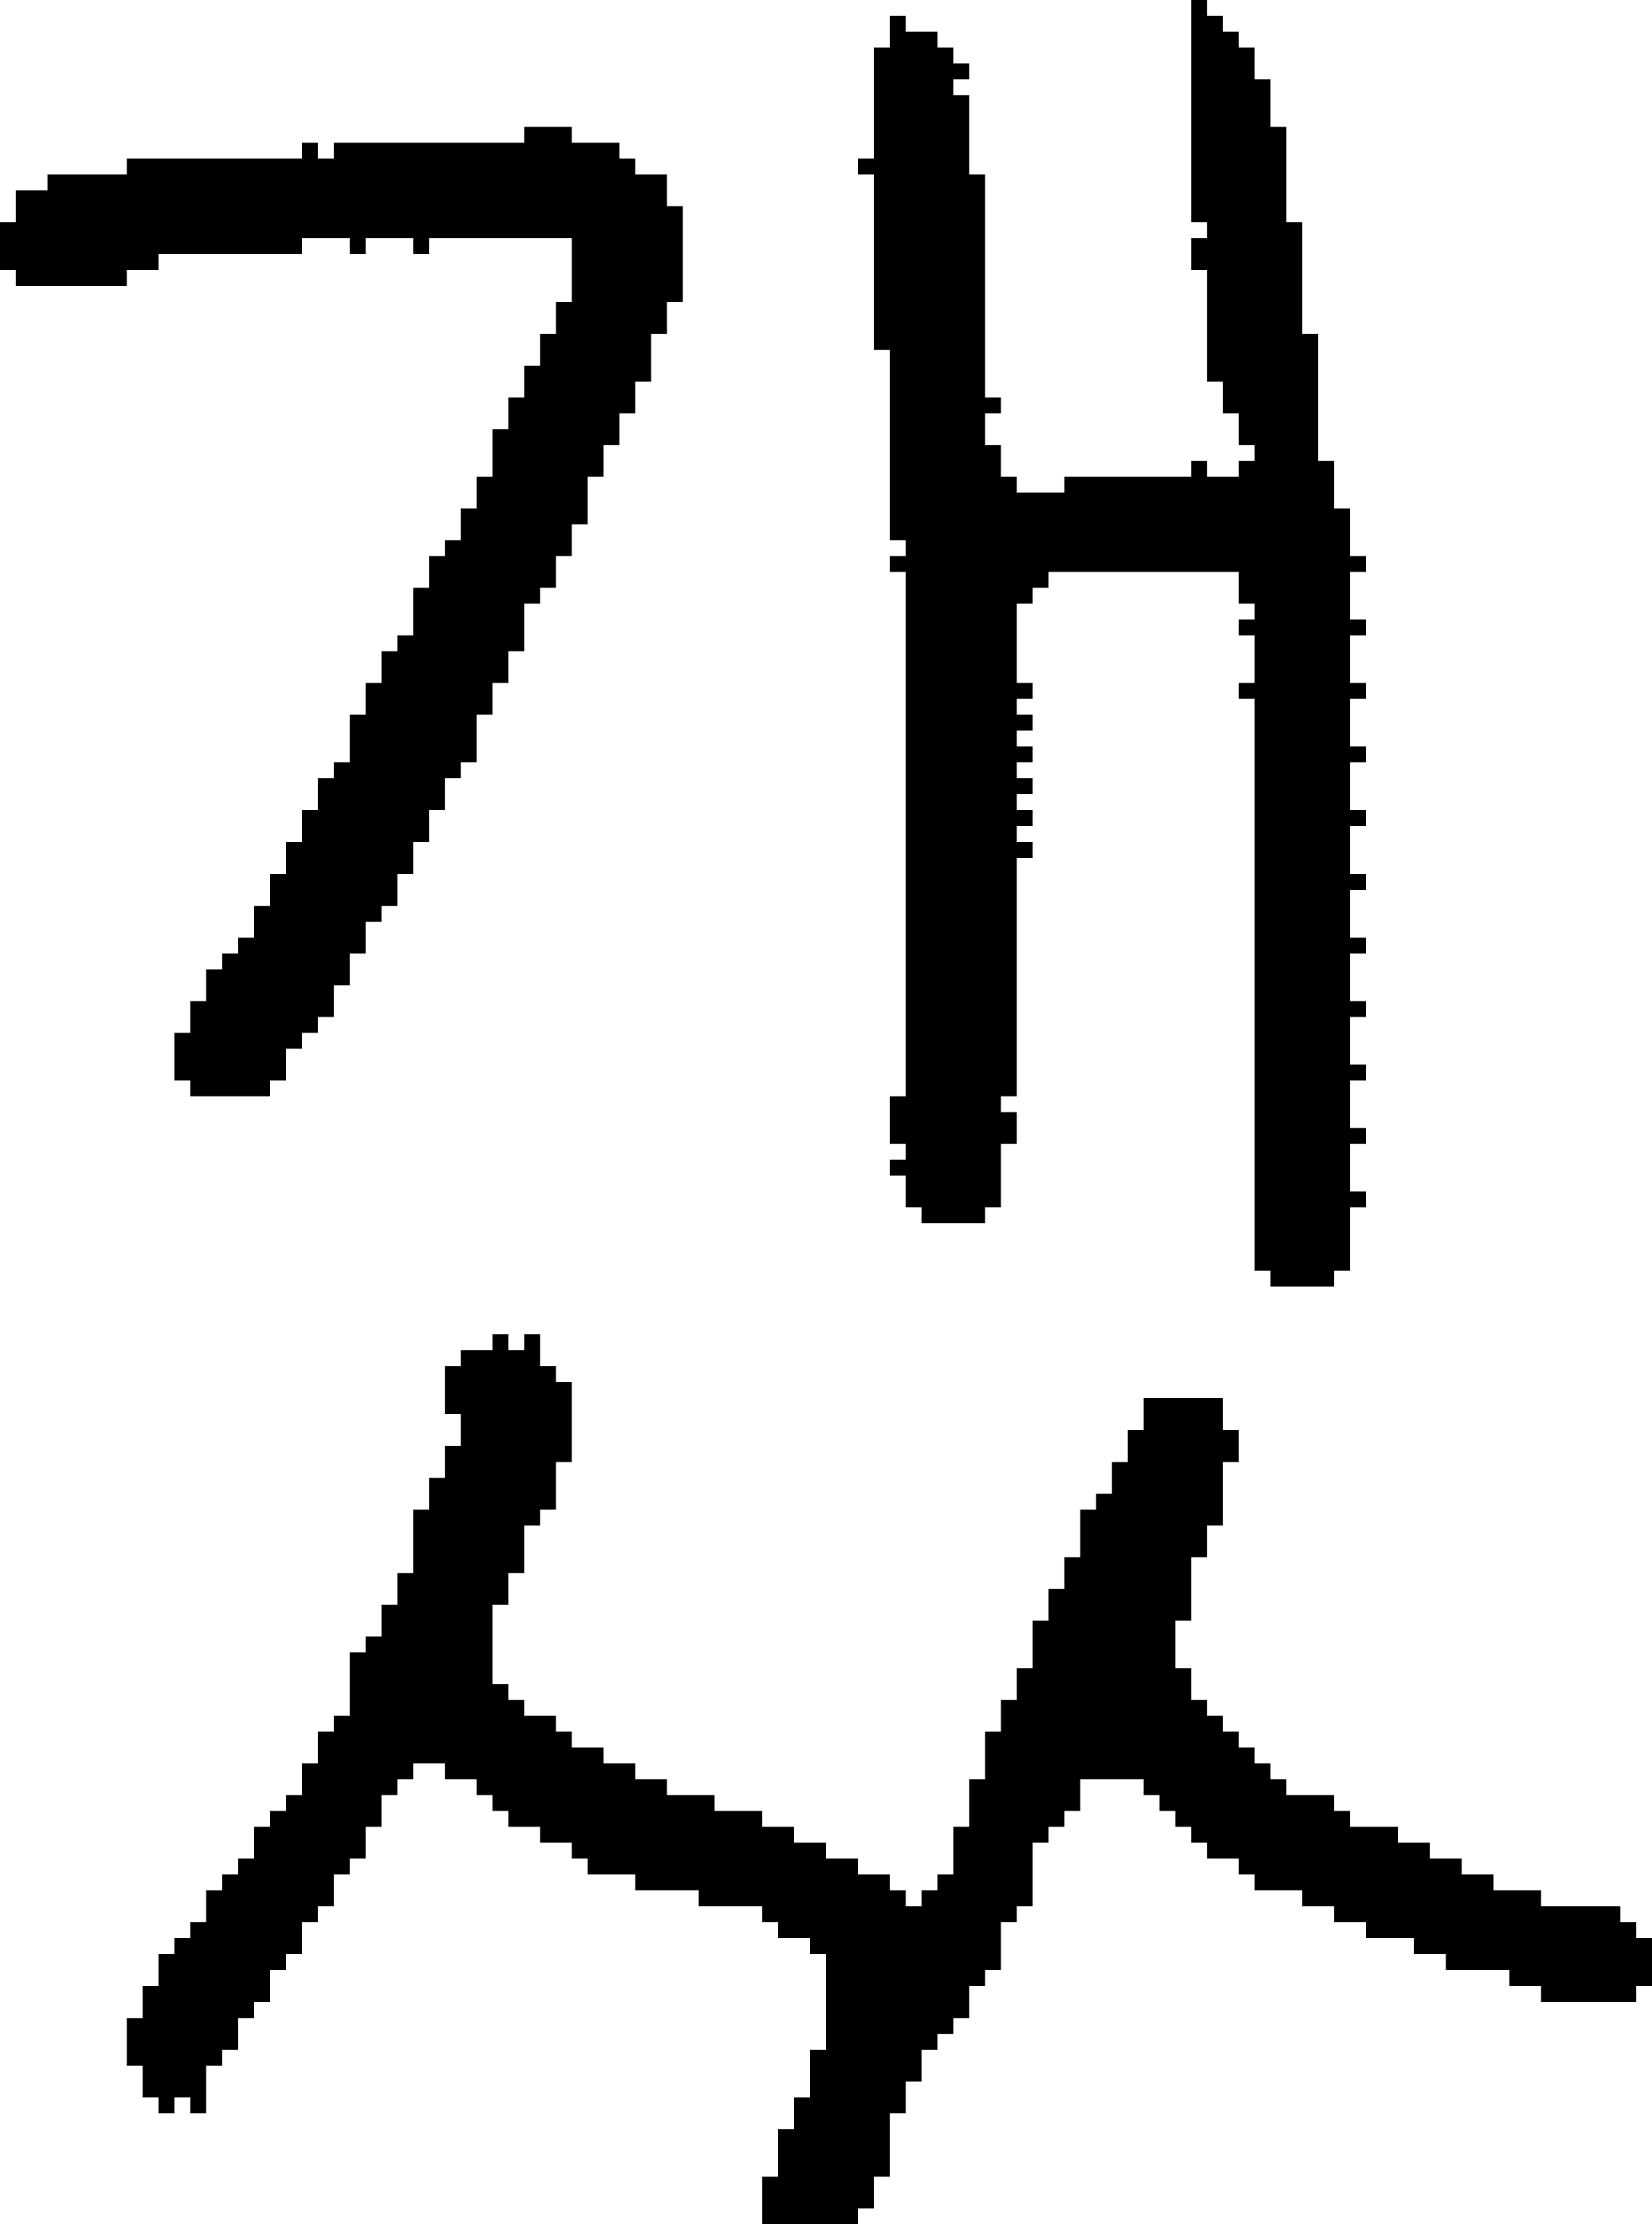<?xml version="1.0" encoding="UTF-8" standalone="no"?>
<!DOCTYPE svg PUBLIC "-//W3C//DTD SVG 1.1//EN" 
  "http://www.w3.org/Graphics/SVG/1.1/DTD/svg11.dtd">
<svg width="104" height="140"
     xmlns="http://www.w3.org/2000/svg" version="1.1">
 <path d="  M 41,21  L 42,21  L 42,19  L 43,19  L 43,13  L 42,13  L 42,11  L 40,11  L 40,10  L 39,10  L 39,9  L 36,9  L 36,8  L 33,8  L 33,9  L 21,9  L 21,10  L 20,10  L 20,9  L 19,9  L 19,10  L 8,10  L 8,11  L 3,11  L 3,12  L 1,12  L 1,14  L 0,14  L 0,17  L 1,17  L 1,18  L 8,18  L 8,17  L 10,17  L 10,16  L 19,16  L 19,15  L 22,15  L 22,16  L 23,16  L 23,15  L 26,15  L 26,16  L 27,16  L 27,15  L 36,15  L 36,19  L 35,19  L 35,21  L 34,21  L 34,23  L 33,23  L 33,25  L 32,25  L 32,27  L 31,27  L 31,30  L 30,30  L 30,32  L 29,32  L 29,34  L 28,34  L 28,35  L 27,35  L 27,37  L 26,37  L 26,40  L 25,40  L 25,41  L 24,41  L 24,43  L 23,43  L 23,45  L 22,45  L 22,48  L 21,48  L 21,49  L 20,49  L 20,51  L 19,51  L 19,53  L 18,53  L 18,55  L 17,55  L 17,57  L 16,57  L 16,59  L 15,59  L 15,60  L 14,60  L 14,61  L 13,61  L 13,63  L 12,63  L 12,65  L 11,65  L 11,68  L 12,68  L 12,69  L 17,69  L 17,68  L 18,68  L 18,66  L 19,66  L 19,65  L 20,65  L 20,64  L 21,64  L 21,62  L 22,62  L 22,60  L 23,60  L 23,58  L 24,58  L 24,57  L 25,57  L 25,55  L 26,55  L 26,53  L 27,53  L 27,51  L 28,51  L 28,49  L 29,49  L 29,48  L 30,48  L 30,45  L 31,45  L 31,43  L 32,43  L 32,41  L 33,41  L 33,38  L 34,38  L 34,37  L 35,37  L 35,35  L 36,35  L 36,33  L 37,33  L 37,30  L 38,30  L 38,28  L 39,28  L 39,26  L 40,26  L 40,24  L 41,24  Z  " style="fill:rgb(0, 0, 0); fill-opacity:1.000; stroke:none;" />
 <path d="  M 22,108  L 21,108  L 21,109  L 20,109  L 20,111  L 19,111  L 19,113  L 18,113  L 18,114  L 17,114  L 17,115  L 16,115  L 16,117  L 15,117  L 15,118  L 14,118  L 14,119  L 13,119  L 13,121  L 12,121  L 12,122  L 11,122  L 11,123  L 10,123  L 10,125  L 9,125  L 9,127  L 8,127  L 8,130  L 9,130  L 9,132  L 10,132  L 10,133  L 11,133  L 11,132  L 12,132  L 12,133  L 13,133  L 13,130  L 14,130  L 14,129  L 15,129  L 15,127  L 16,127  L 16,126  L 17,126  L 17,124  L 18,124  L 18,123  L 19,123  L 19,121  L 20,121  L 20,120  L 21,120  L 21,118  L 22,118  L 22,117  L 23,117  L 23,115  L 24,115  L 24,113  L 25,113  L 25,112  L 26,112  L 26,111  L 28,111  L 28,112  L 30,112  L 30,113  L 31,113  L 31,114  L 32,114  L 32,115  L 34,115  L 34,116  L 36,116  L 36,117  L 37,117  L 37,118  L 40,118  L 40,119  L 44,119  L 44,120  L 48,120  L 48,121  L 49,121  L 49,122  L 51,122  L 51,123  L 52,123  L 52,129  L 51,129  L 51,132  L 50,132  L 50,134  L 49,134  L 49,137  L 48,137  L 48,140  L 54,140  L 54,139  L 55,139  L 55,137  L 56,137  L 56,133  L 57,133  L 57,131  L 58,131  L 58,129  L 59,129  L 59,128  L 60,128  L 60,127  L 61,127  L 61,125  L 62,125  L 62,124  L 63,124  L 63,121  L 64,121  L 64,120  L 65,120  L 65,116  L 66,116  L 66,115  L 67,115  L 67,114  L 68,114  L 68,112  L 72,112  L 72,113  L 73,113  L 73,114  L 74,114  L 74,115  L 75,115  L 75,116  L 76,116  L 76,117  L 78,117  L 78,118  L 79,118  L 79,119  L 82,119  L 82,120  L 84,120  L 84,121  L 86,121  L 86,122  L 89,122  L 89,123  L 91,123  L 91,124  L 95,124  L 95,125  L 97,125  L 97,126  L 103,126  L 103,125  L 104,125  L 104,122  L 103,122  L 103,121  L 102,121  L 102,120  L 97,120  L 97,119  L 94,119  L 94,118  L 92,118  L 92,117  L 90,117  L 90,116  L 88,116  L 88,115  L 85,115  L 85,114  L 84,114  L 84,113  L 81,113  L 81,112  L 80,112  L 80,111  L 79,111  L 79,110  L 78,110  L 78,109  L 77,109  L 77,108  L 76,108  L 76,107  L 75,107  L 75,105  L 74,105  L 74,102  L 75,102  L 75,98  L 76,98  L 76,96  L 77,96  L 77,92  L 78,92  L 78,90  L 77,90  L 77,88  L 72,88  L 72,90  L 71,90  L 71,92  L 70,92  L 70,94  L 69,94  L 69,95  L 68,95  L 68,98  L 67,98  L 67,100  L 66,100  L 66,102  L 65,102  L 65,105  L 64,105  L 64,107  L 63,107  L 63,109  L 62,109  L 62,112  L 61,112  L 61,115  L 60,115  L 60,118  L 59,118  L 59,119  L 58,119  L 58,120  L 57,120  L 57,119  L 56,119  L 56,118  L 54,118  L 54,117  L 52,117  L 52,116  L 50,116  L 50,115  L 48,115  L 48,114  L 45,114  L 45,113  L 42,113  L 42,112  L 40,112  L 40,111  L 38,111  L 38,110  L 36,110  L 36,109  L 35,109  L 35,108  L 33,108  L 33,107  L 32,107  L 32,106  L 31,106  L 31,101  L 32,101  L 32,99  L 33,99  L 33,96  L 34,96  L 34,95  L 35,95  L 35,92  L 36,92  L 36,87  L 35,87  L 35,86  L 34,86  L 34,84  L 33,84  L 33,85  L 32,85  L 32,84  L 31,84  L 31,85  L 29,85  L 29,86  L 28,86  L 28,89  L 29,89  L 29,91  L 28,91  L 28,93  L 27,93  L 27,95  L 26,95  L 26,99  L 25,99  L 25,101  L 24,101  L 24,103  L 23,103  L 23,104  L 22,104  Z  " style="fill:rgb(0, 0, 0); fill-opacity:1.000; stroke:none;" />
 <path d="  M 79,80  L 80,80  L 80,81  L 84,81  L 84,80  L 85,80  L 85,76  L 86,76  L 86,75  L 85,75  L 85,72  L 86,72  L 86,71  L 85,71  L 85,68  L 86,68  L 86,67  L 85,67  L 85,64  L 86,64  L 86,63  L 85,63  L 85,60  L 86,60  L 86,59  L 85,59  L 85,56  L 86,56  L 86,55  L 85,55  L 85,52  L 86,52  L 86,51  L 85,51  L 85,48  L 86,48  L 86,47  L 85,47  L 85,44  L 86,44  L 86,43  L 85,43  L 85,40  L 86,40  L 86,39  L 85,39  L 85,36  L 86,36  L 86,35  L 85,35  L 85,32  L 84,32  L 84,29  L 83,29  L 83,21  L 82,21  L 82,14  L 81,14  L 81,8  L 80,8  L 80,5  L 79,5  L 79,3  L 78,3  L 78,2  L 77,2  L 77,1  L 76,1  L 76,0  L 75,0  L 75,14  L 76,14  L 76,15  L 75,15  L 75,17  L 76,17  L 76,24  L 77,24  L 77,26  L 78,26  L 78,28  L 79,28  L 79,29  L 78,29  L 78,30  L 76,30  L 76,29  L 75,29  L 75,30  L 67,30  L 67,31  L 64,31  L 64,30  L 63,30  L 63,28  L 62,28  L 62,26  L 63,26  L 63,25  L 62,25  L 62,11  L 61,11  L 61,6  L 60,6  L 60,5  L 61,5  L 61,4  L 60,4  L 60,3  L 59,3  L 59,2  L 57,2  L 57,1  L 56,1  L 56,3  L 55,3  L 55,10  L 54,10  L 54,11  L 55,11  L 55,22  L 56,22  L 56,34  L 57,34  L 57,35  L 56,35  L 56,36  L 57,36  L 57,69  L 56,69  L 56,72  L 57,72  L 57,73  L 56,73  L 56,74  L 57,74  L 57,76  L 58,76  L 58,77  L 62,77  L 62,76  L 63,76  L 63,72  L 64,72  L 64,70  L 63,70  L 63,69  L 64,69  L 64,54  L 65,54  L 65,53  L 64,53  L 64,52  L 65,52  L 65,51  L 64,51  L 64,50  L 65,50  L 65,49  L 64,49  L 64,48  L 65,48  L 65,47  L 64,47  L 64,46  L 65,46  L 65,45  L 64,45  L 64,44  L 65,44  L 65,43  L 64,43  L 64,38  L 65,38  L 65,37  L 66,37  L 66,36  L 78,36  L 78,38  L 79,38  L 79,39  L 78,39  L 78,40  L 79,40  L 79,43  L 78,43  L 78,44  L 79,44  Z  " style="fill:rgb(0, 0, 0); fill-opacity:1.000; stroke:none;" />
</svg>
